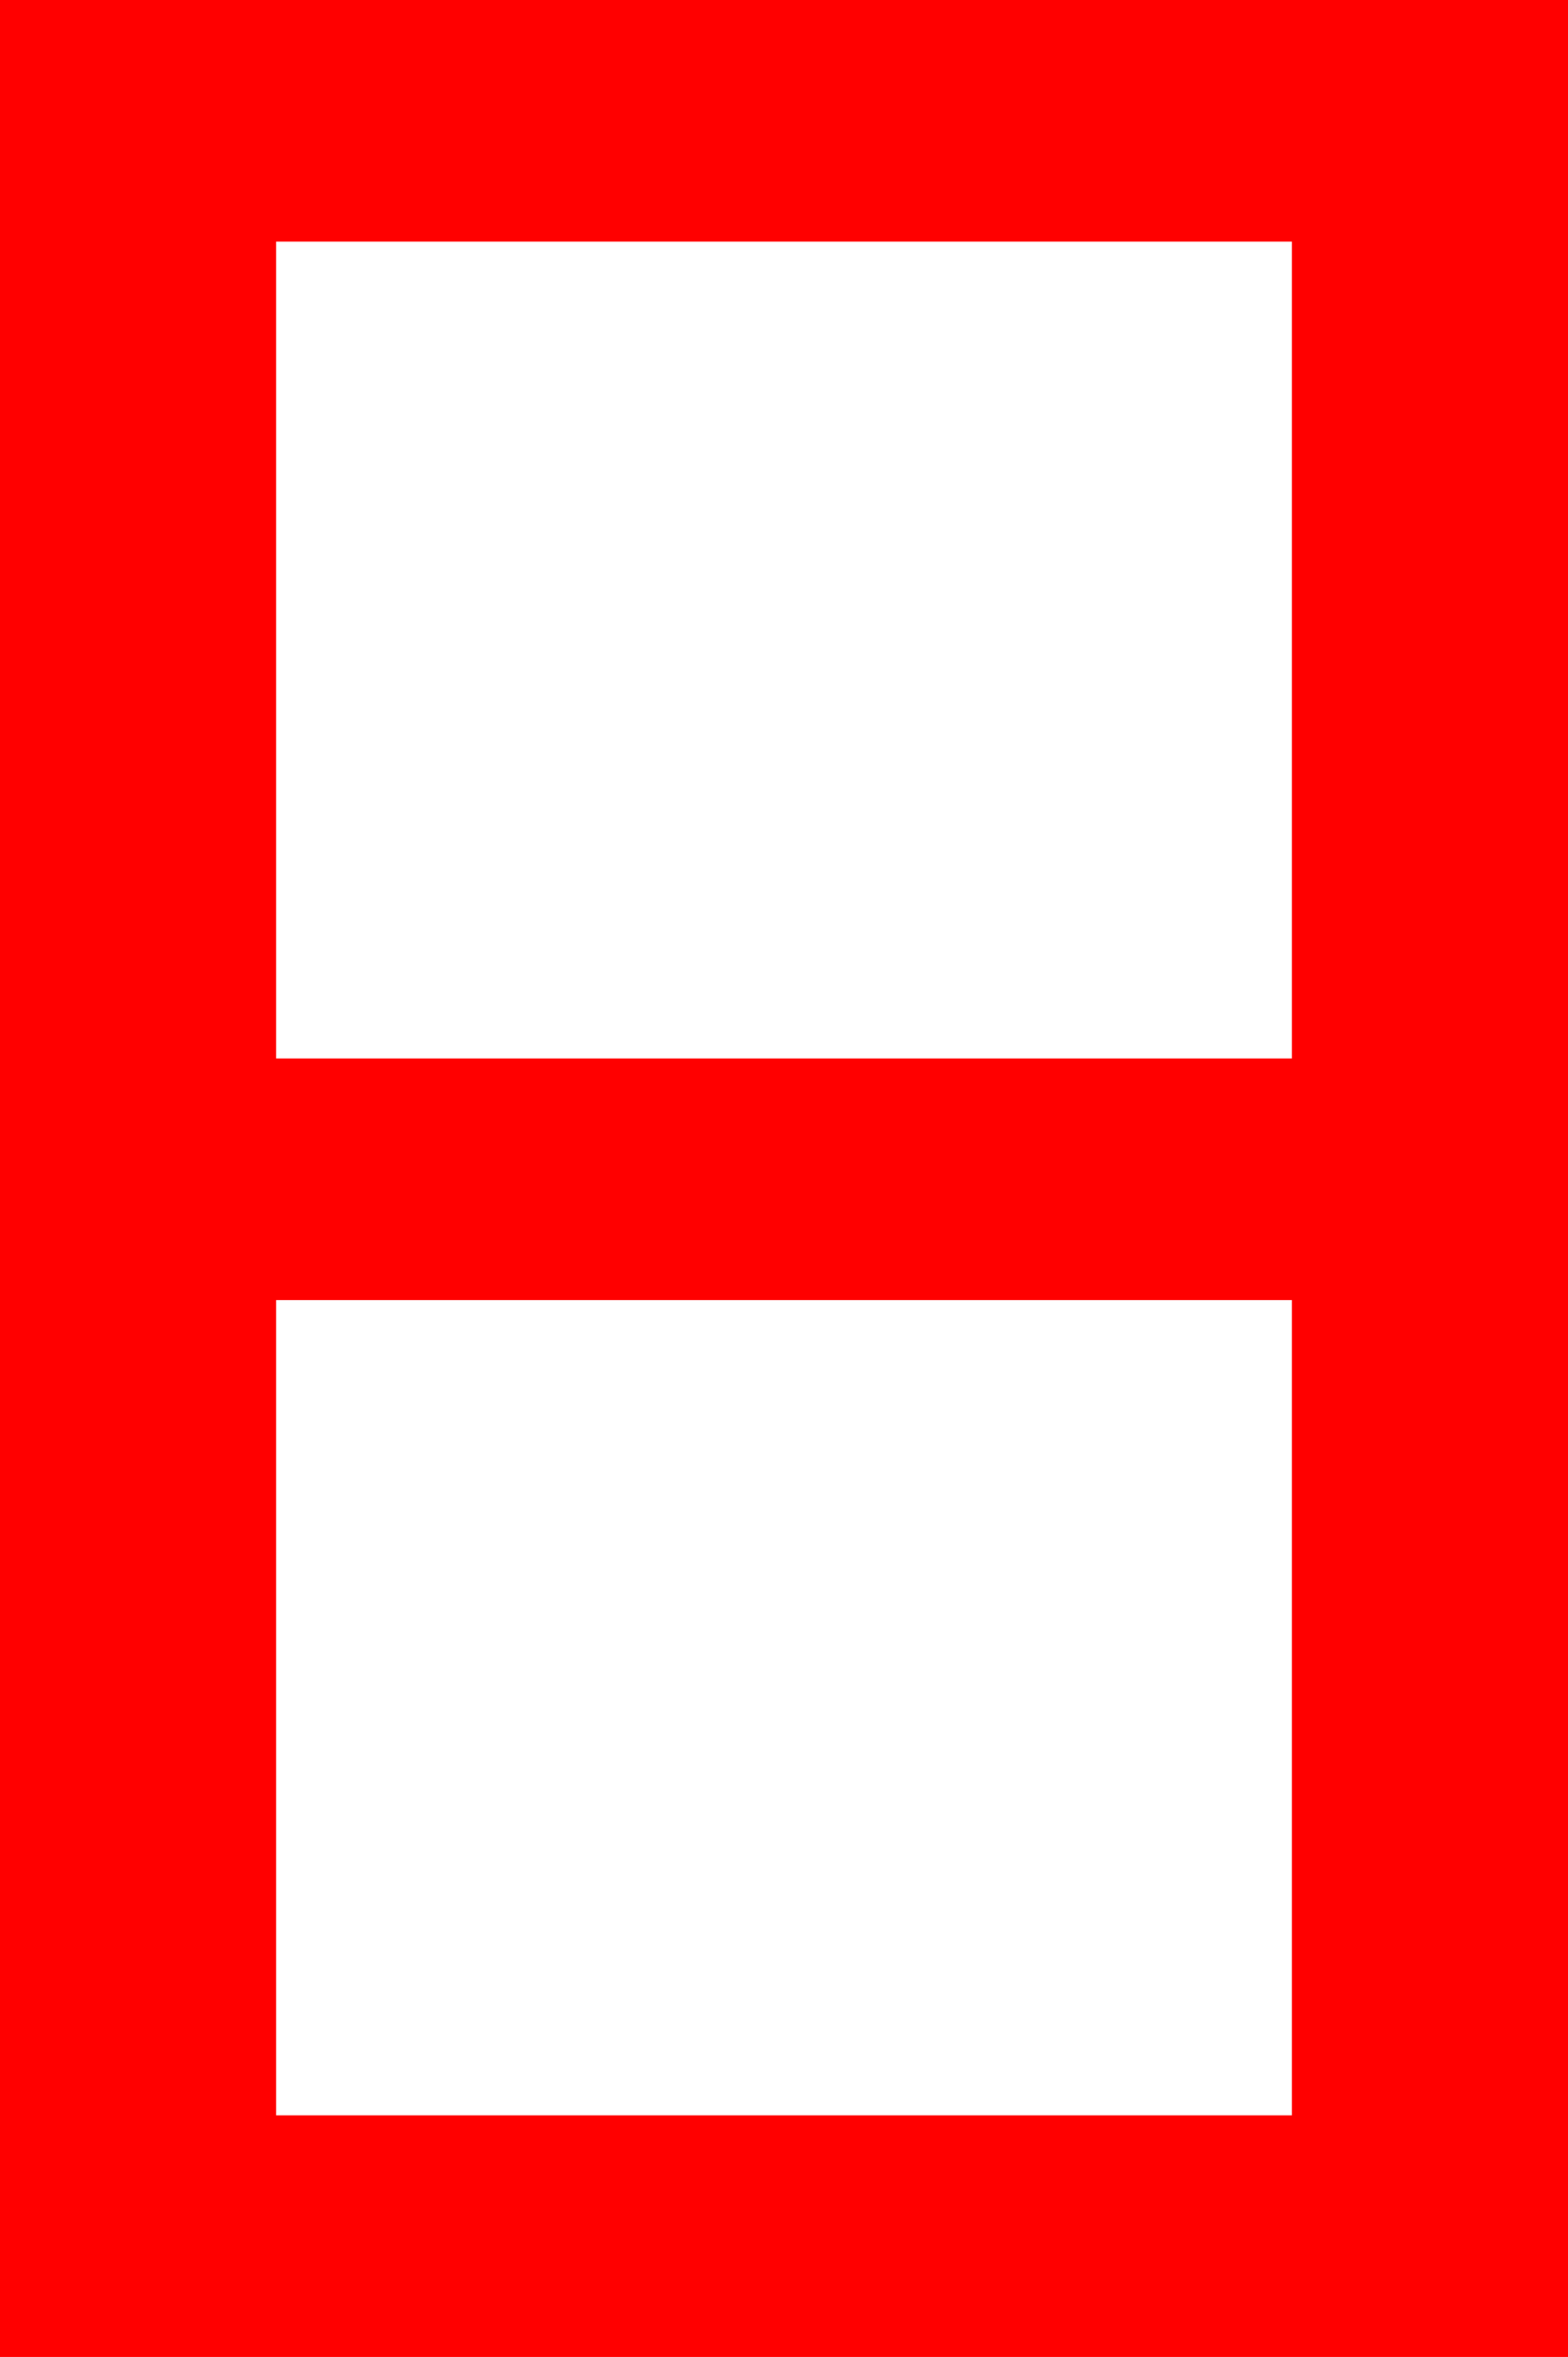 <?xml version="1.0" encoding="utf-8"?>
<!DOCTYPE svg PUBLIC "-//W3C//DTD SVG 1.1//EN" "http://www.w3.org/Graphics/SVG/1.1/DTD/svg11.dtd">
<svg width="27.949" height="42.012" xmlns="http://www.w3.org/2000/svg" xmlns:xlink="http://www.w3.org/1999/xlink" xmlns:xml="http://www.w3.org/XML/1998/namespace" version="1.1">
  <g>
    <g>
      <path style="fill:#FF0000;fill-opacity:1" d="M4.922,23.174L4.922,37.705 23.027,37.705 23.027,23.174 4.922,23.174z M4.922,4.307L4.922,18.867 23.027,18.867 23.027,4.307 4.922,4.307z M0,0L27.949,0 27.949,42.012 0,42.012 0,0z" />
    </g>
  </g>
</svg>